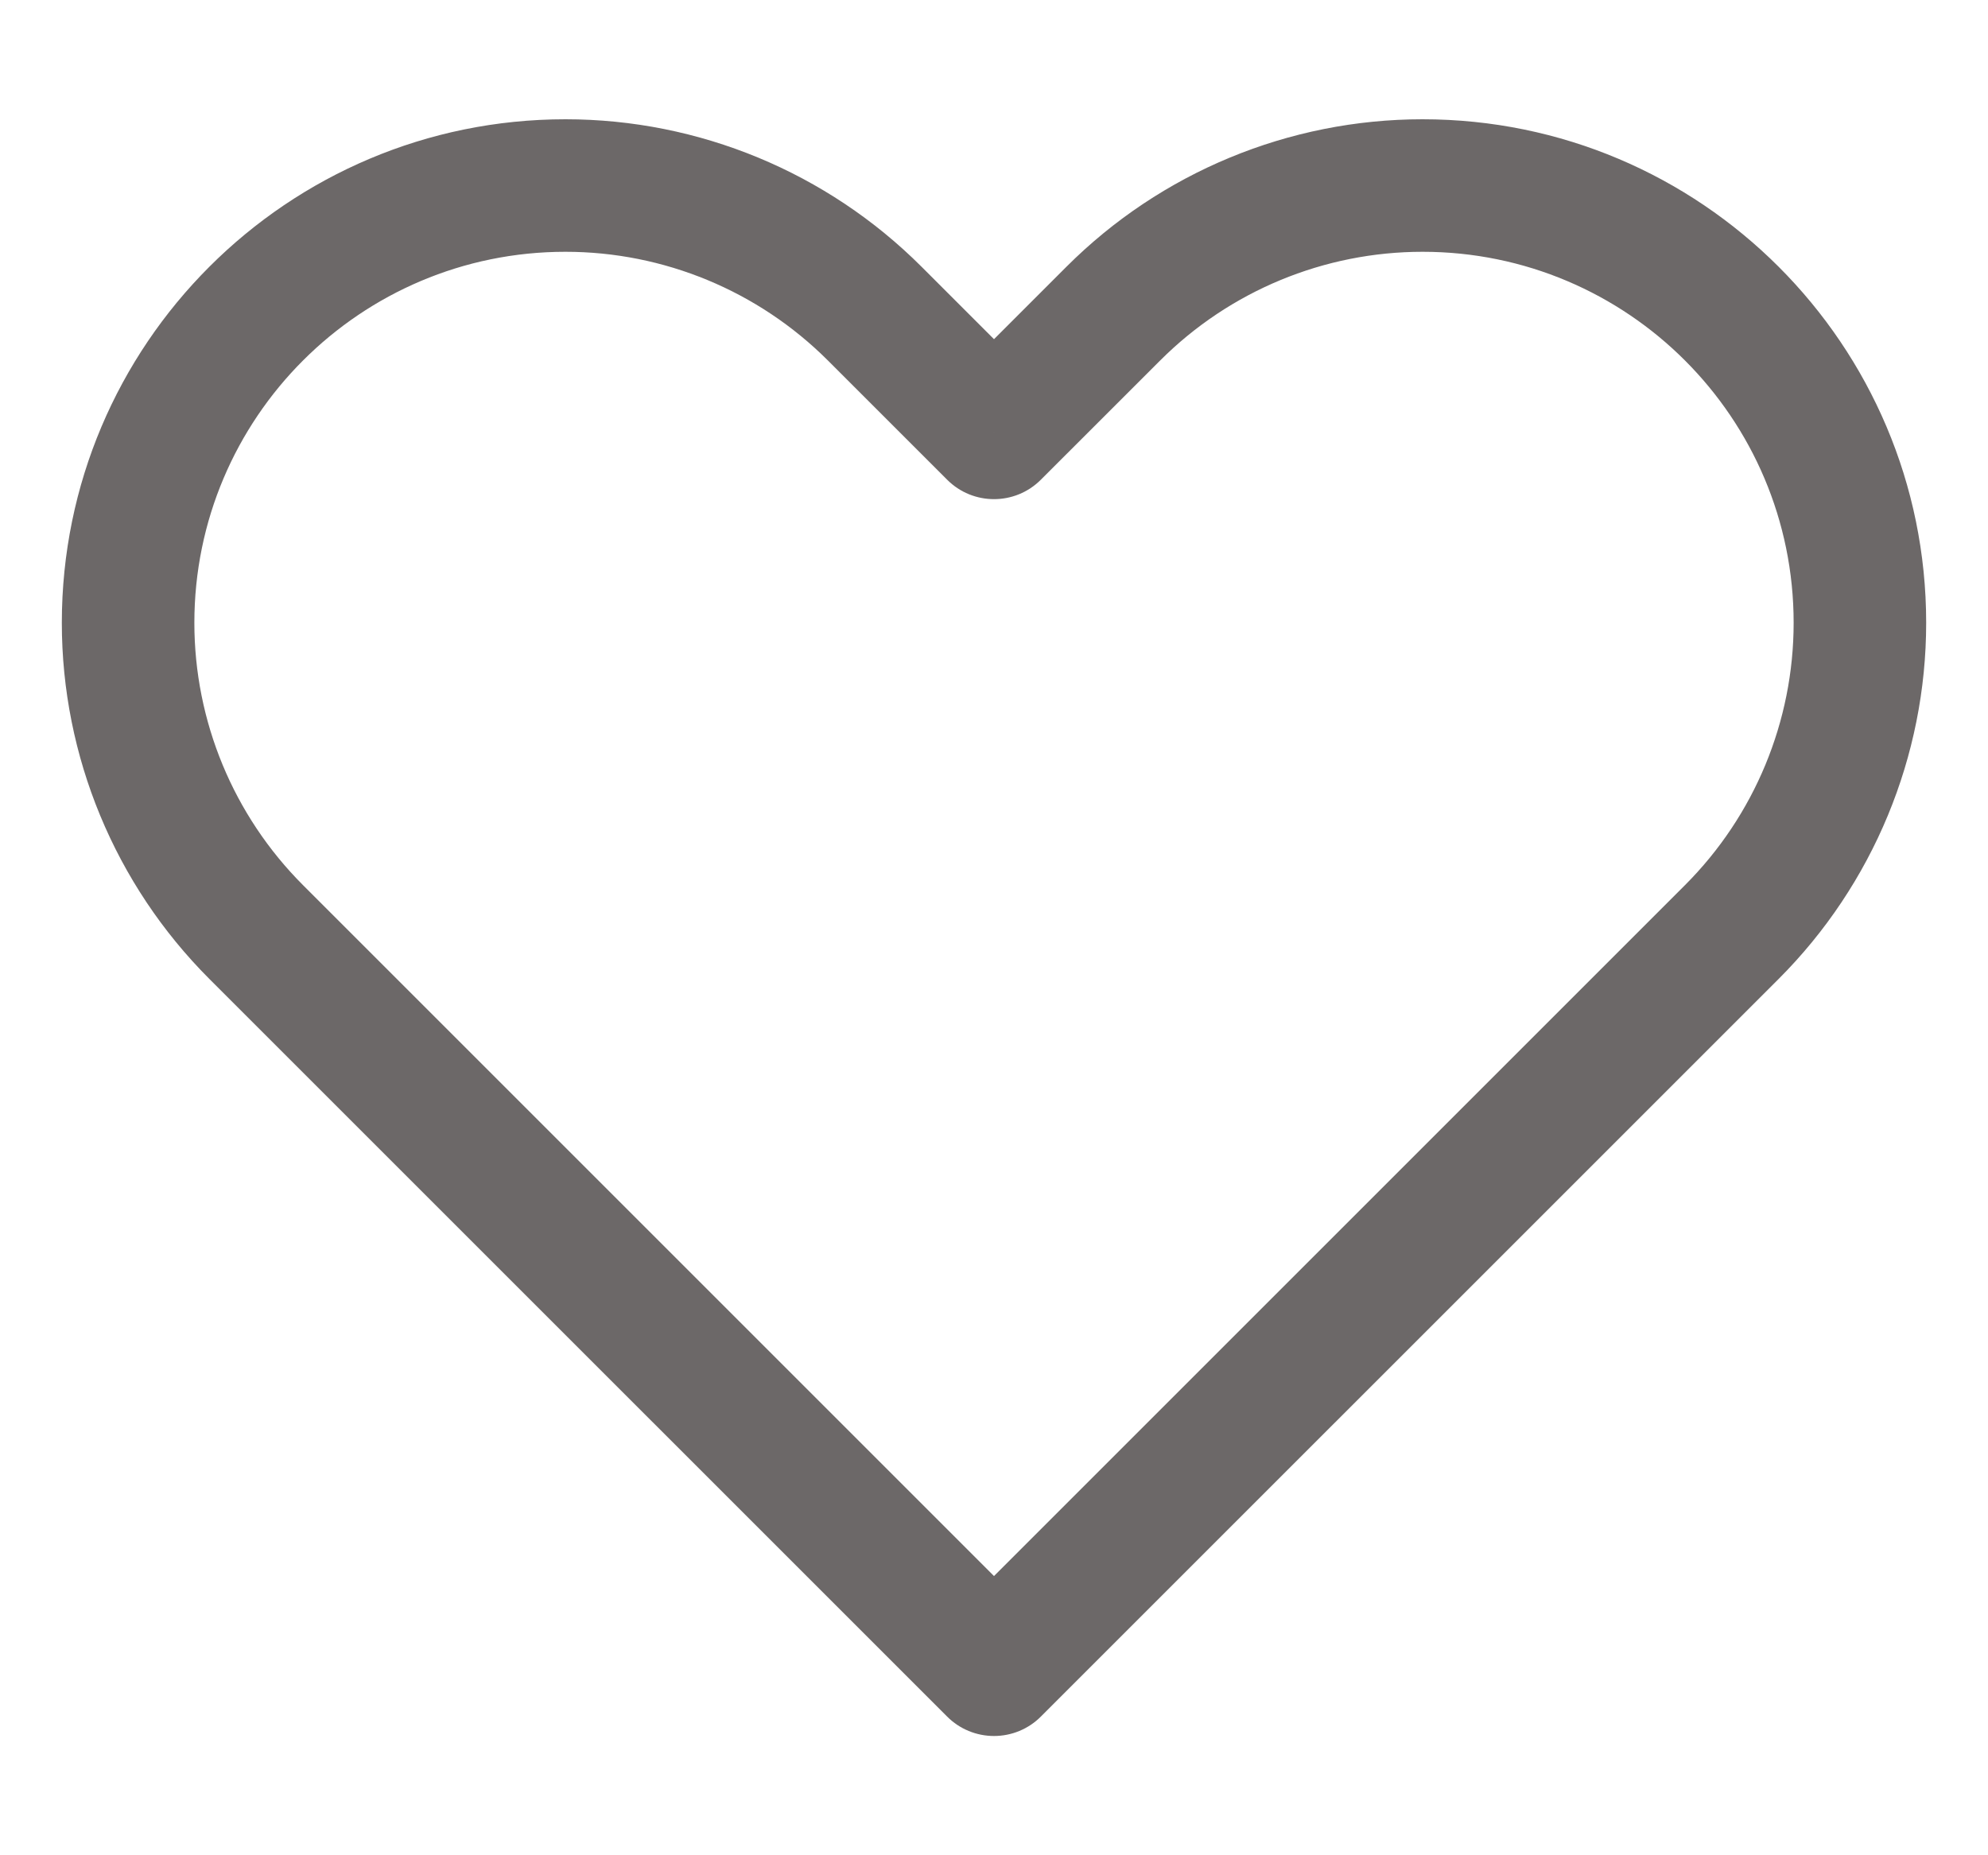 <svg width="30" height="28" viewBox="0 0 30 28" fill="none" xmlns="http://www.w3.org/2000/svg">
<path d="M15 25.2L14.293 25.907C14.48 26.095 14.735 26.2 15 26.2C15.265 26.2 15.52 26.095 15.707 25.907L15 25.2ZM3.866 14.066L3.159 14.774L3.159 14.774L3.866 14.066ZM13.2 4.733L12.493 5.44L13.2 4.733ZM15 6.533L14.293 7.24C14.683 7.631 15.317 7.631 15.707 7.24L15 6.533ZM16.8 4.733L16.093 4.026V4.026L16.8 4.733ZM15.707 24.493L4.573 13.359L3.159 14.774L14.293 25.907L15.707 24.493ZM25.427 13.359L14.293 24.493L15.707 25.907L26.841 14.774L25.427 13.359ZM12.493 5.44L14.293 7.24L15.707 5.826L13.907 4.026L12.493 5.44ZM15.707 7.24L17.508 5.44L16.093 4.026L14.293 5.826L15.707 7.24ZM21.467 1.8C19.451 1.8 17.518 2.601 16.093 4.026L17.508 5.44C18.558 4.39 19.982 3.8 21.467 3.8V1.8ZM27.067 9.4C27.067 10.885 26.477 12.309 25.427 13.359L26.841 14.774C28.266 13.348 29.067 11.415 29.067 9.4H27.067ZM29.067 9.4C29.067 5.203 25.664 1.8 21.467 1.8V3.8C24.56 3.8 27.067 6.307 27.067 9.4H29.067ZM8.533 3.8C10.018 3.8 11.442 4.39 12.493 5.44L13.907 4.026C12.482 2.601 10.549 1.8 8.533 1.8V3.8ZM2.933 9.4C2.933 6.307 5.44 3.8 8.533 3.8V1.8C4.336 1.8 0.933 5.203 0.933 9.4H2.933ZM4.573 13.359C3.523 12.309 2.933 10.885 2.933 9.4H0.933C0.933 11.415 1.734 13.348 3.159 14.774L4.573 13.359Z" fill="#6C6868"/>
</svg>
